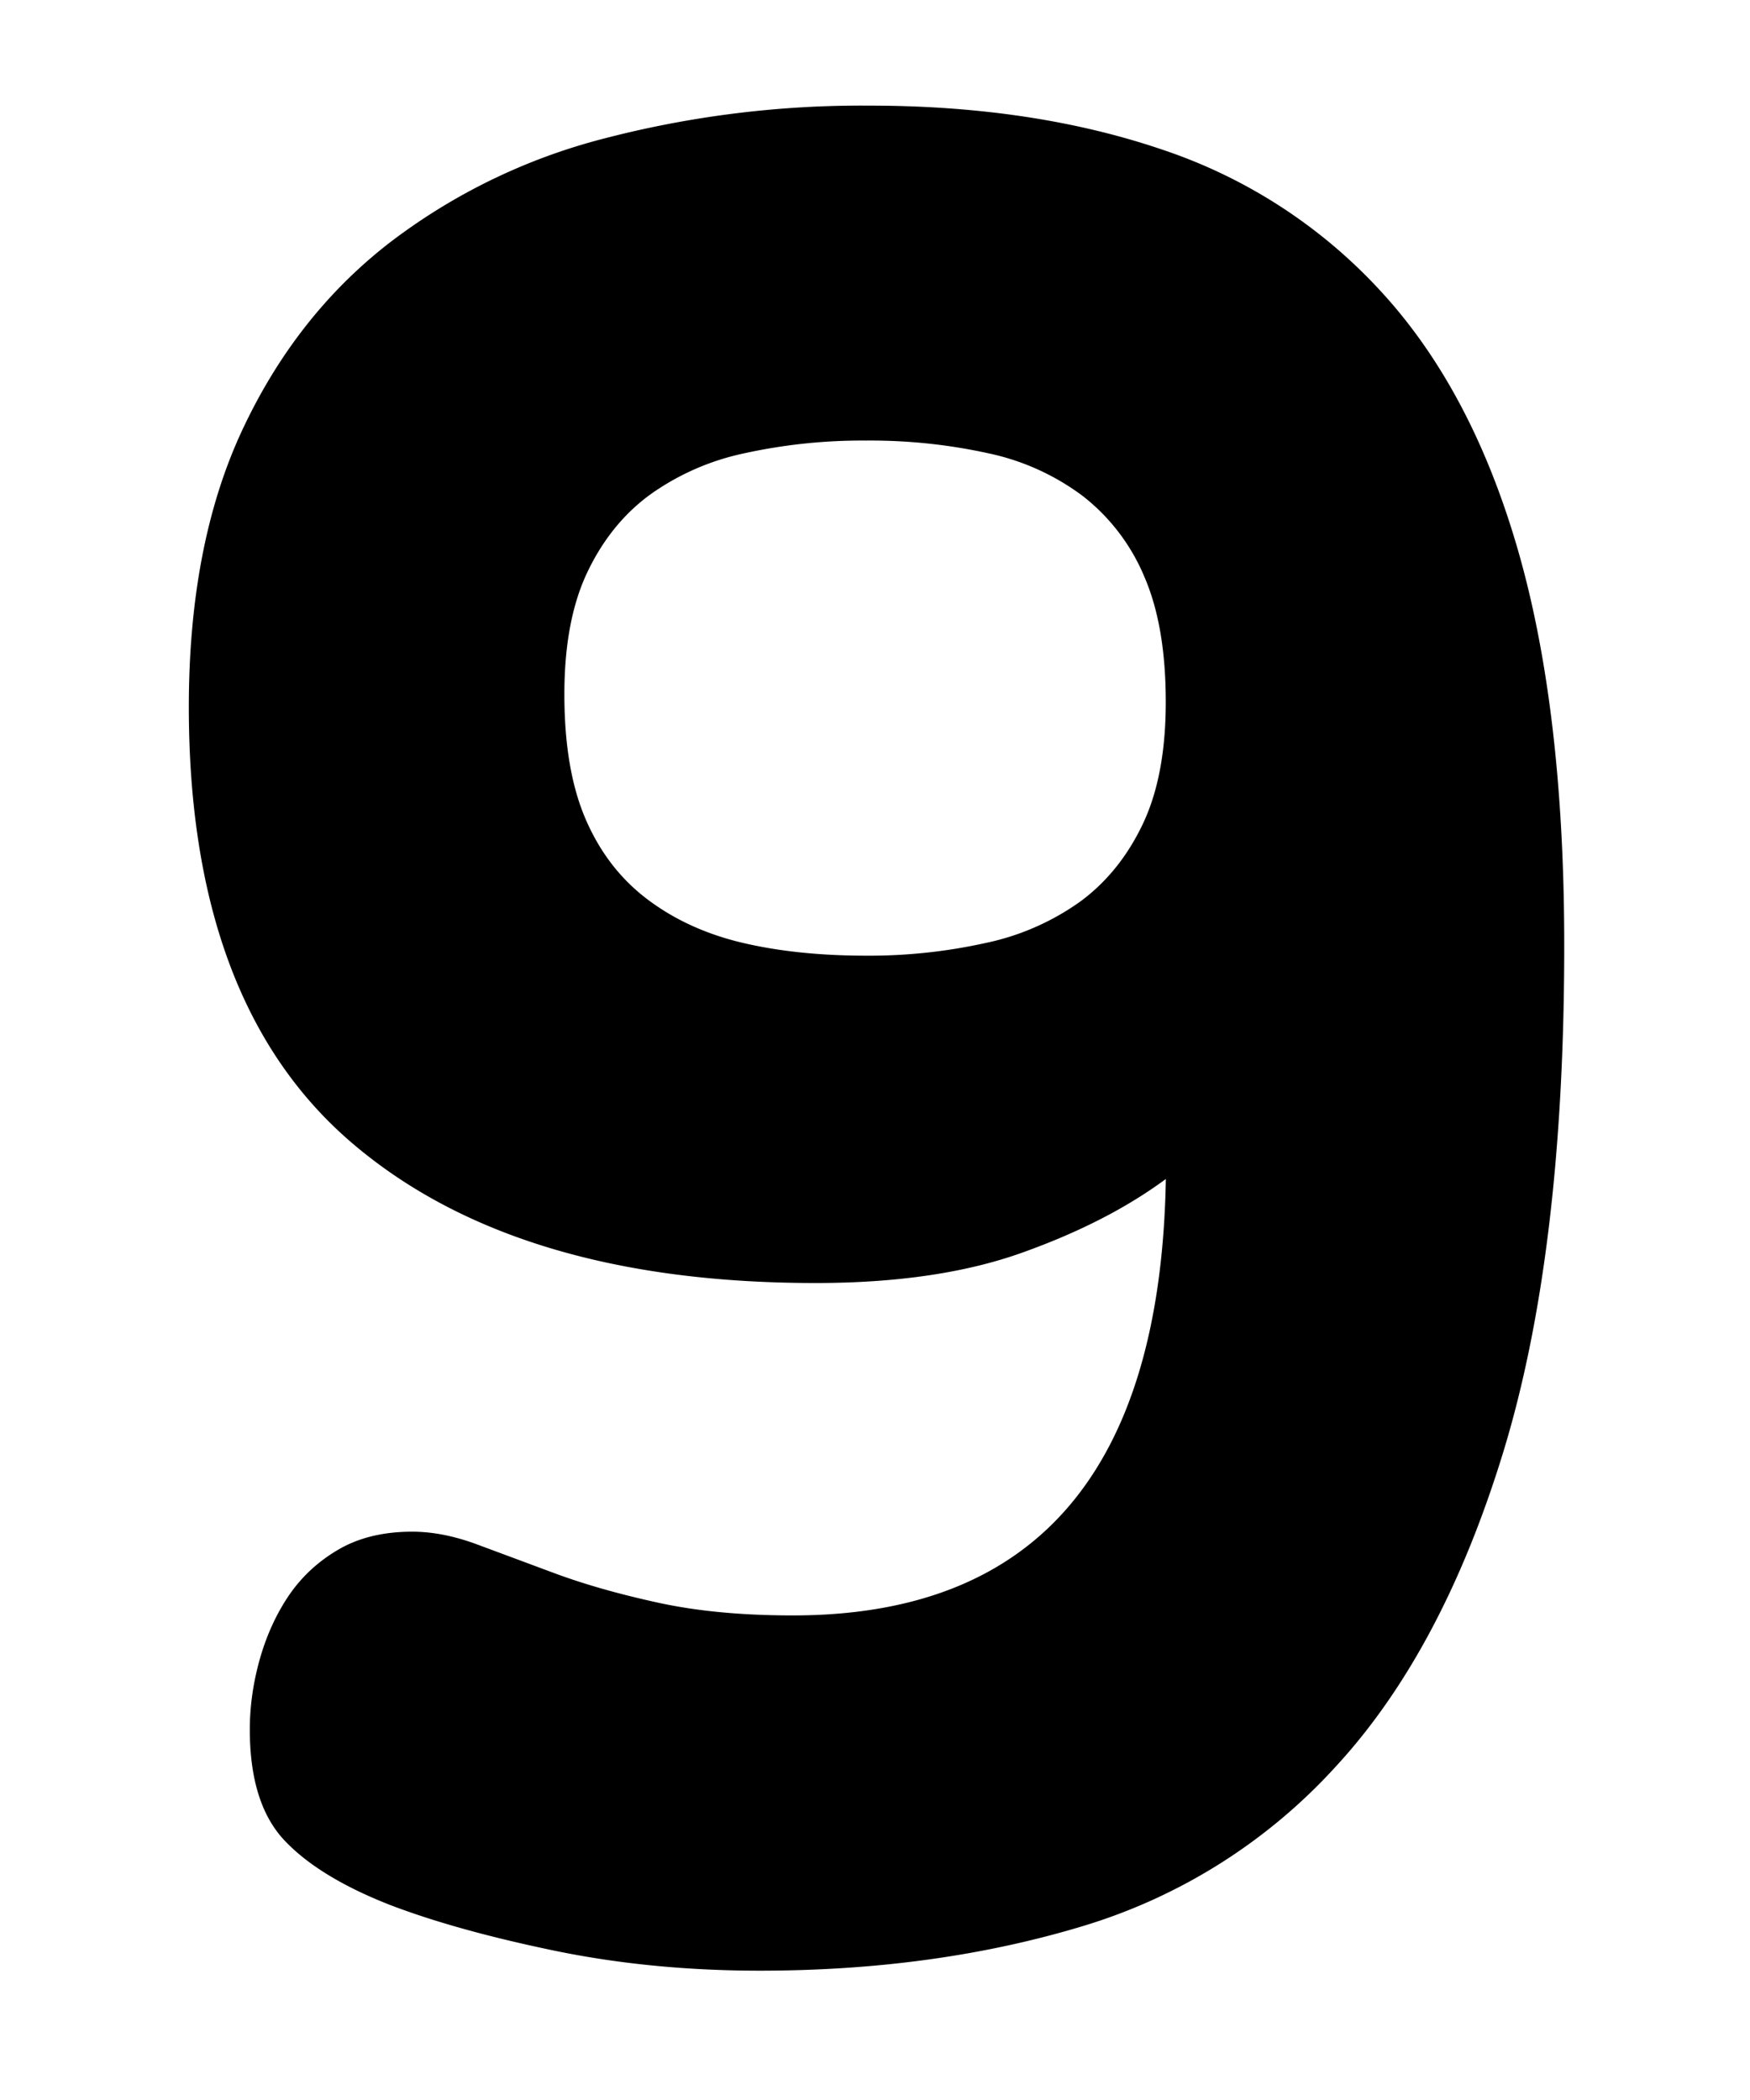 <svg xmlns="http://www.w3.org/2000/svg" width="10" height="12" viewBox="0 0 20 24"><path fill="#000" fill-rule="nonzero" d="M9.321 14.663c-2.281 0-4.045-.532-5.292-1.595-1.248-1.063-1.871-2.726-1.871-4.988 0-1.237.203-2.291.609-3.161.406-.87.962-1.58 1.667-2.131A6.826 6.826 0 0 1 6.9 1.584a11.67 11.67 0 0 1 3.031-.377c1.257 0 2.378.17 3.364.507a5.942 5.942 0 0 1 2.508 1.639c.687.754 1.204 1.74 1.552 2.958.348 1.218.522 2.716.522 4.495 0 2.34-.232 4.268-.696 5.786-.464 1.517-1.102 2.716-1.914 3.596a6.403 6.403 0 0 1-2.9 1.827c-1.121.338-2.349.507-3.683.507-.831 0-1.62-.077-2.364-.232-.744-.155-1.367-.329-1.87-.522-.541-.213-.942-.46-1.204-.74-.26-.28-.391-.7-.391-1.261 0-.27.039-.541.116-.812.077-.27.188-.512.333-.725.146-.213.334-.387.566-.522.232-.135.512-.203.841-.203.232 0 .478.048.74.145l.898.334c.339.125.73.236 1.175.333.445.097.957.145 1.537.145 2.784 0 4.205-1.663 4.263-4.988-.445.329-.99.609-1.639.841-.647.232-1.435.348-2.363.348Zm.58-3.741a6.14 6.14 0 0 0 1.363-.145 2.867 2.867 0 0 0 1.088-.478c.3-.223.536-.518.71-.885.174-.367.261-.831.261-1.392 0-.58-.082-1.058-.247-1.436a2.284 2.284 0 0 0-.696-.913 2.743 2.743 0 0 0-1.087-.493 6.28 6.28 0 0 0-1.392-.145 6.28 6.28 0 0 0-1.392.145 2.867 2.867 0 0 0-1.088.479c-.3.222-.536.517-.71.884-.174.367-.261.831-.261 1.392 0 .58.082 1.058.247 1.436.164.377.4.681.71.913.31.232.672.396 1.088.493.415.097.884.145 1.406.145Z"/></svg>